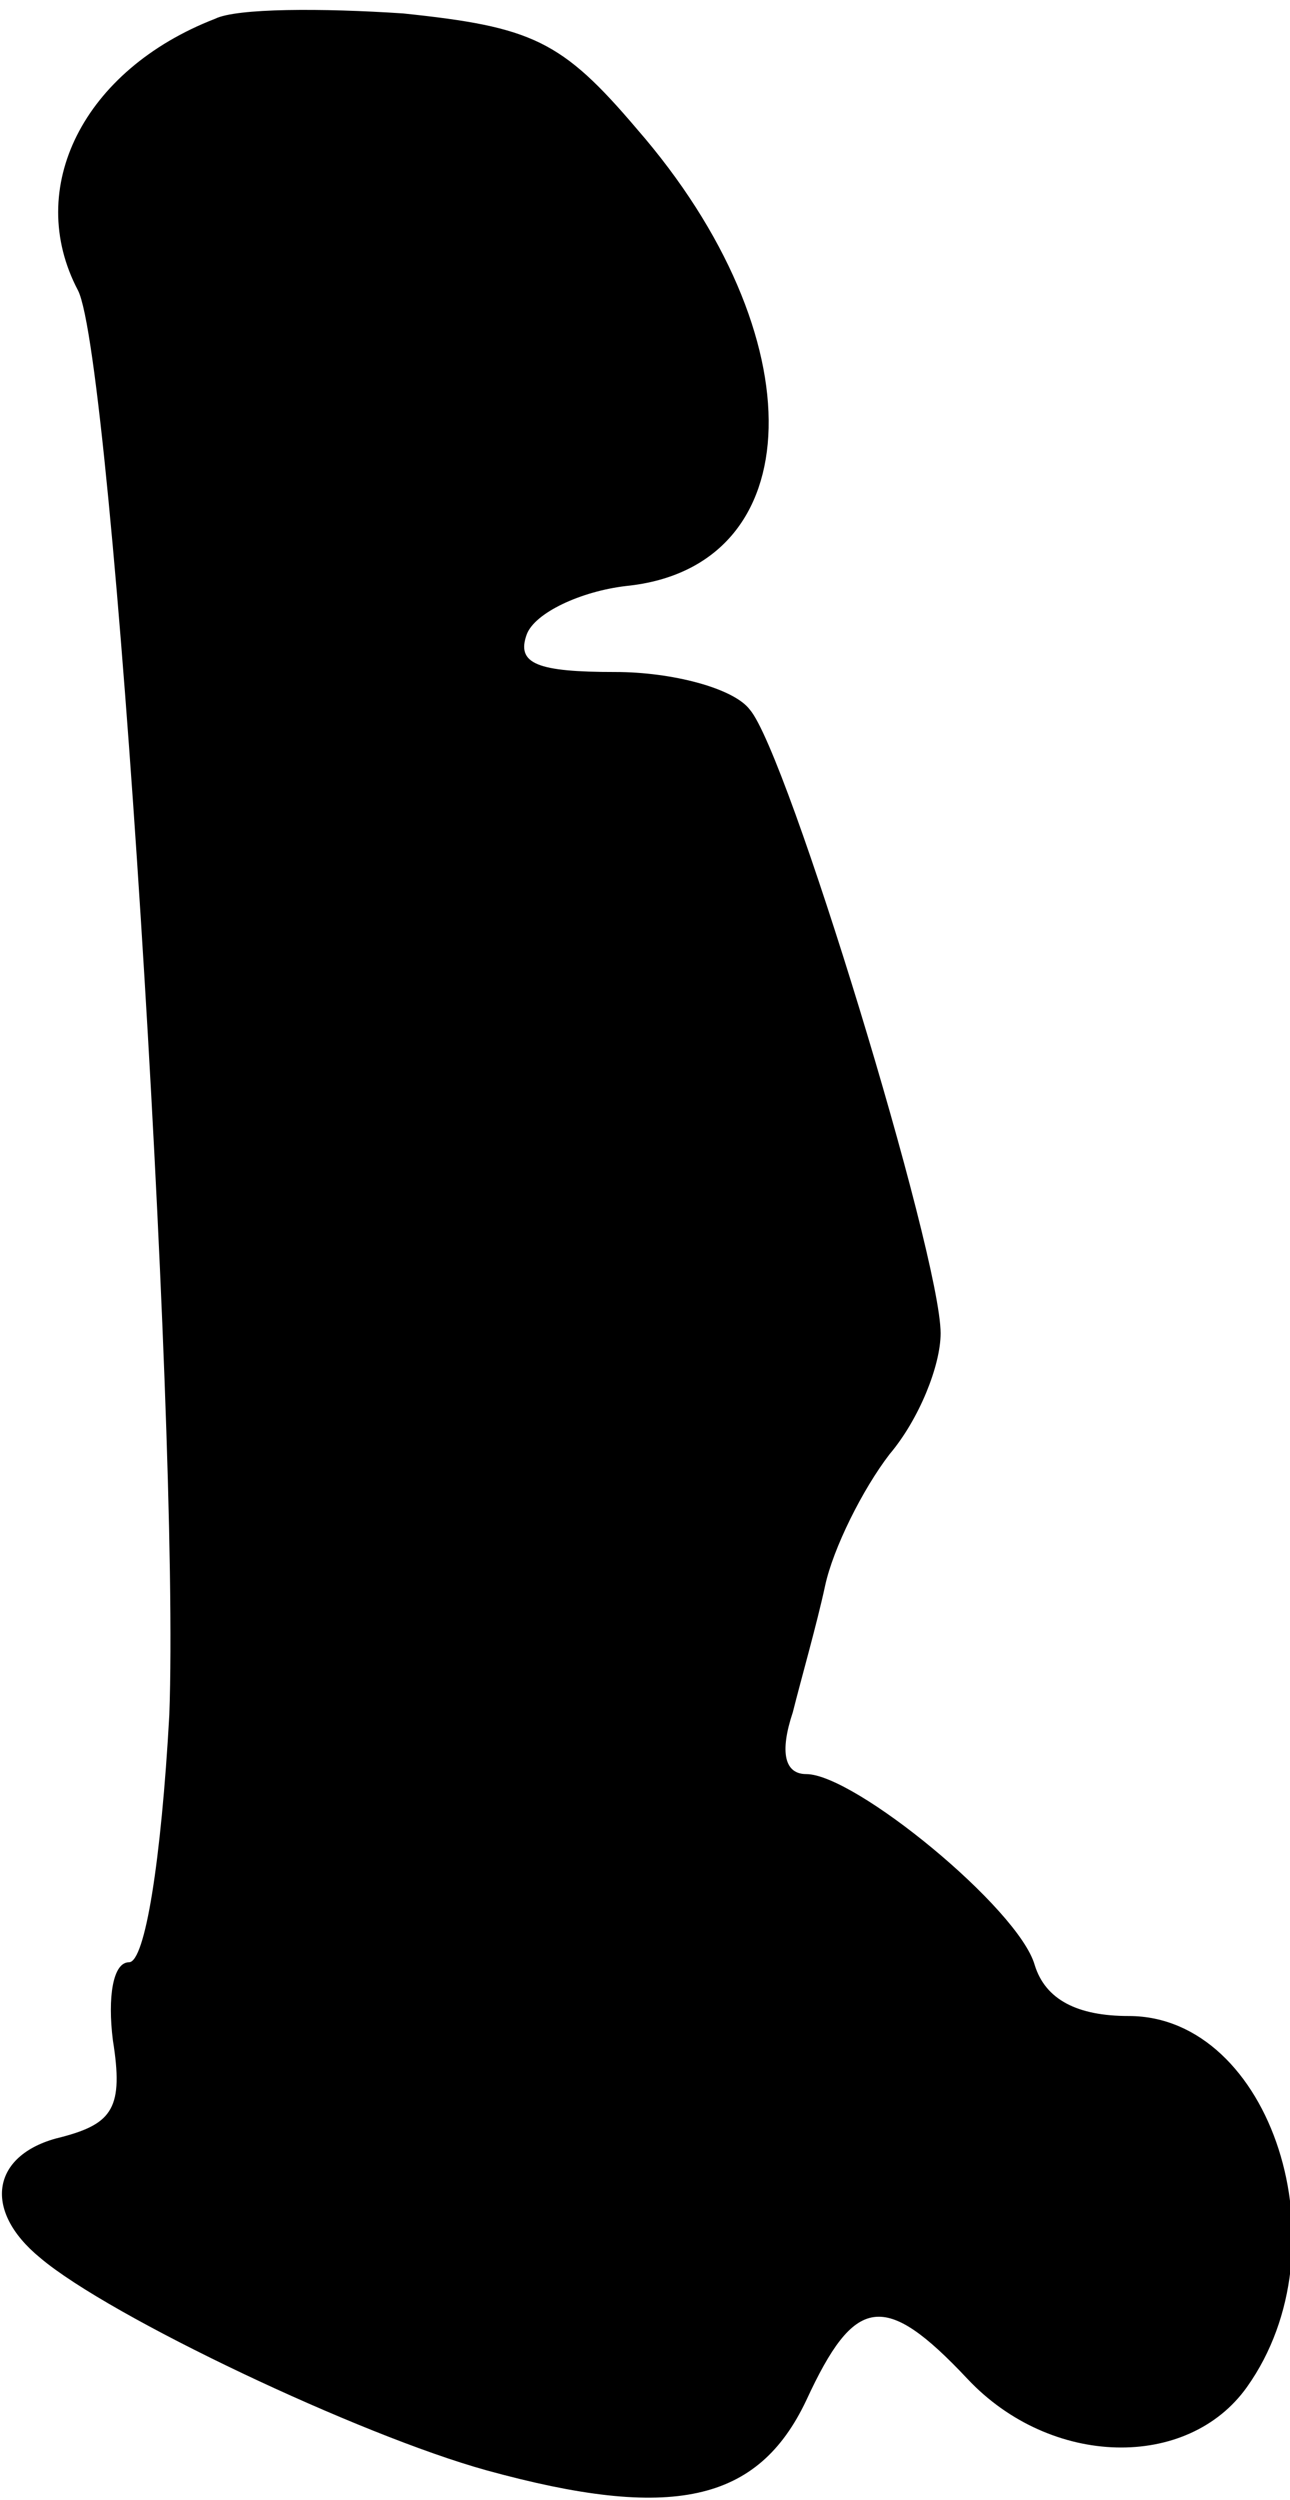 <?xml version="1.0" standalone="no"?>
<!DOCTYPE svg PUBLIC "-//W3C//DTD SVG 20010904//EN"
 "http://www.w3.org/TR/2001/REC-SVG-20010904/DTD/svg10.dtd">
<svg version="1.0" xmlns="http://www.w3.org/2000/svg"
 width="48pt" height="93pt" viewBox="0 0 48 93"
 preserveAspectRatio="xMidYMid meet">
<g transform="translate(0,93) scale(0.1,-0.1)"
fill="#000000" stroke="none">
<path fill="#000000" stroke="none" d="M80 923 c-49 -19 -71 -63 -51 -101 13
-25 38 -421 34 -530 -3 -54 -9 -92 -15 -92 -6 0 -8 -13 -6 -29 4 -25 0 -31
-19 -36 -26 -6 -30 -27 -8 -45 26 -22 119 -66 166 -79 69 -19 101 -12 119 26
18 39 29 41 60 8 31 -33 82 -34 104 -3 37 52 9 138 -44 138 -19 0 -31 6 -35
19 -6 21 -67 71 -85 71 -8 0 -10 8 -5 23 3 12 9 33 12 47 3 14 14 36 24 49 11
13 19 33 19 45 0 29 -57 216 -71 232 -6 8 -29 14 -50 14 -29 0 -37 3 -33 14 3
8 20 16 37 18 69 7 71 93 4 170 -28 33 -39 38 -87 43 -30 2 -62 2 -70 -2z"/>
</g>
</svg>
